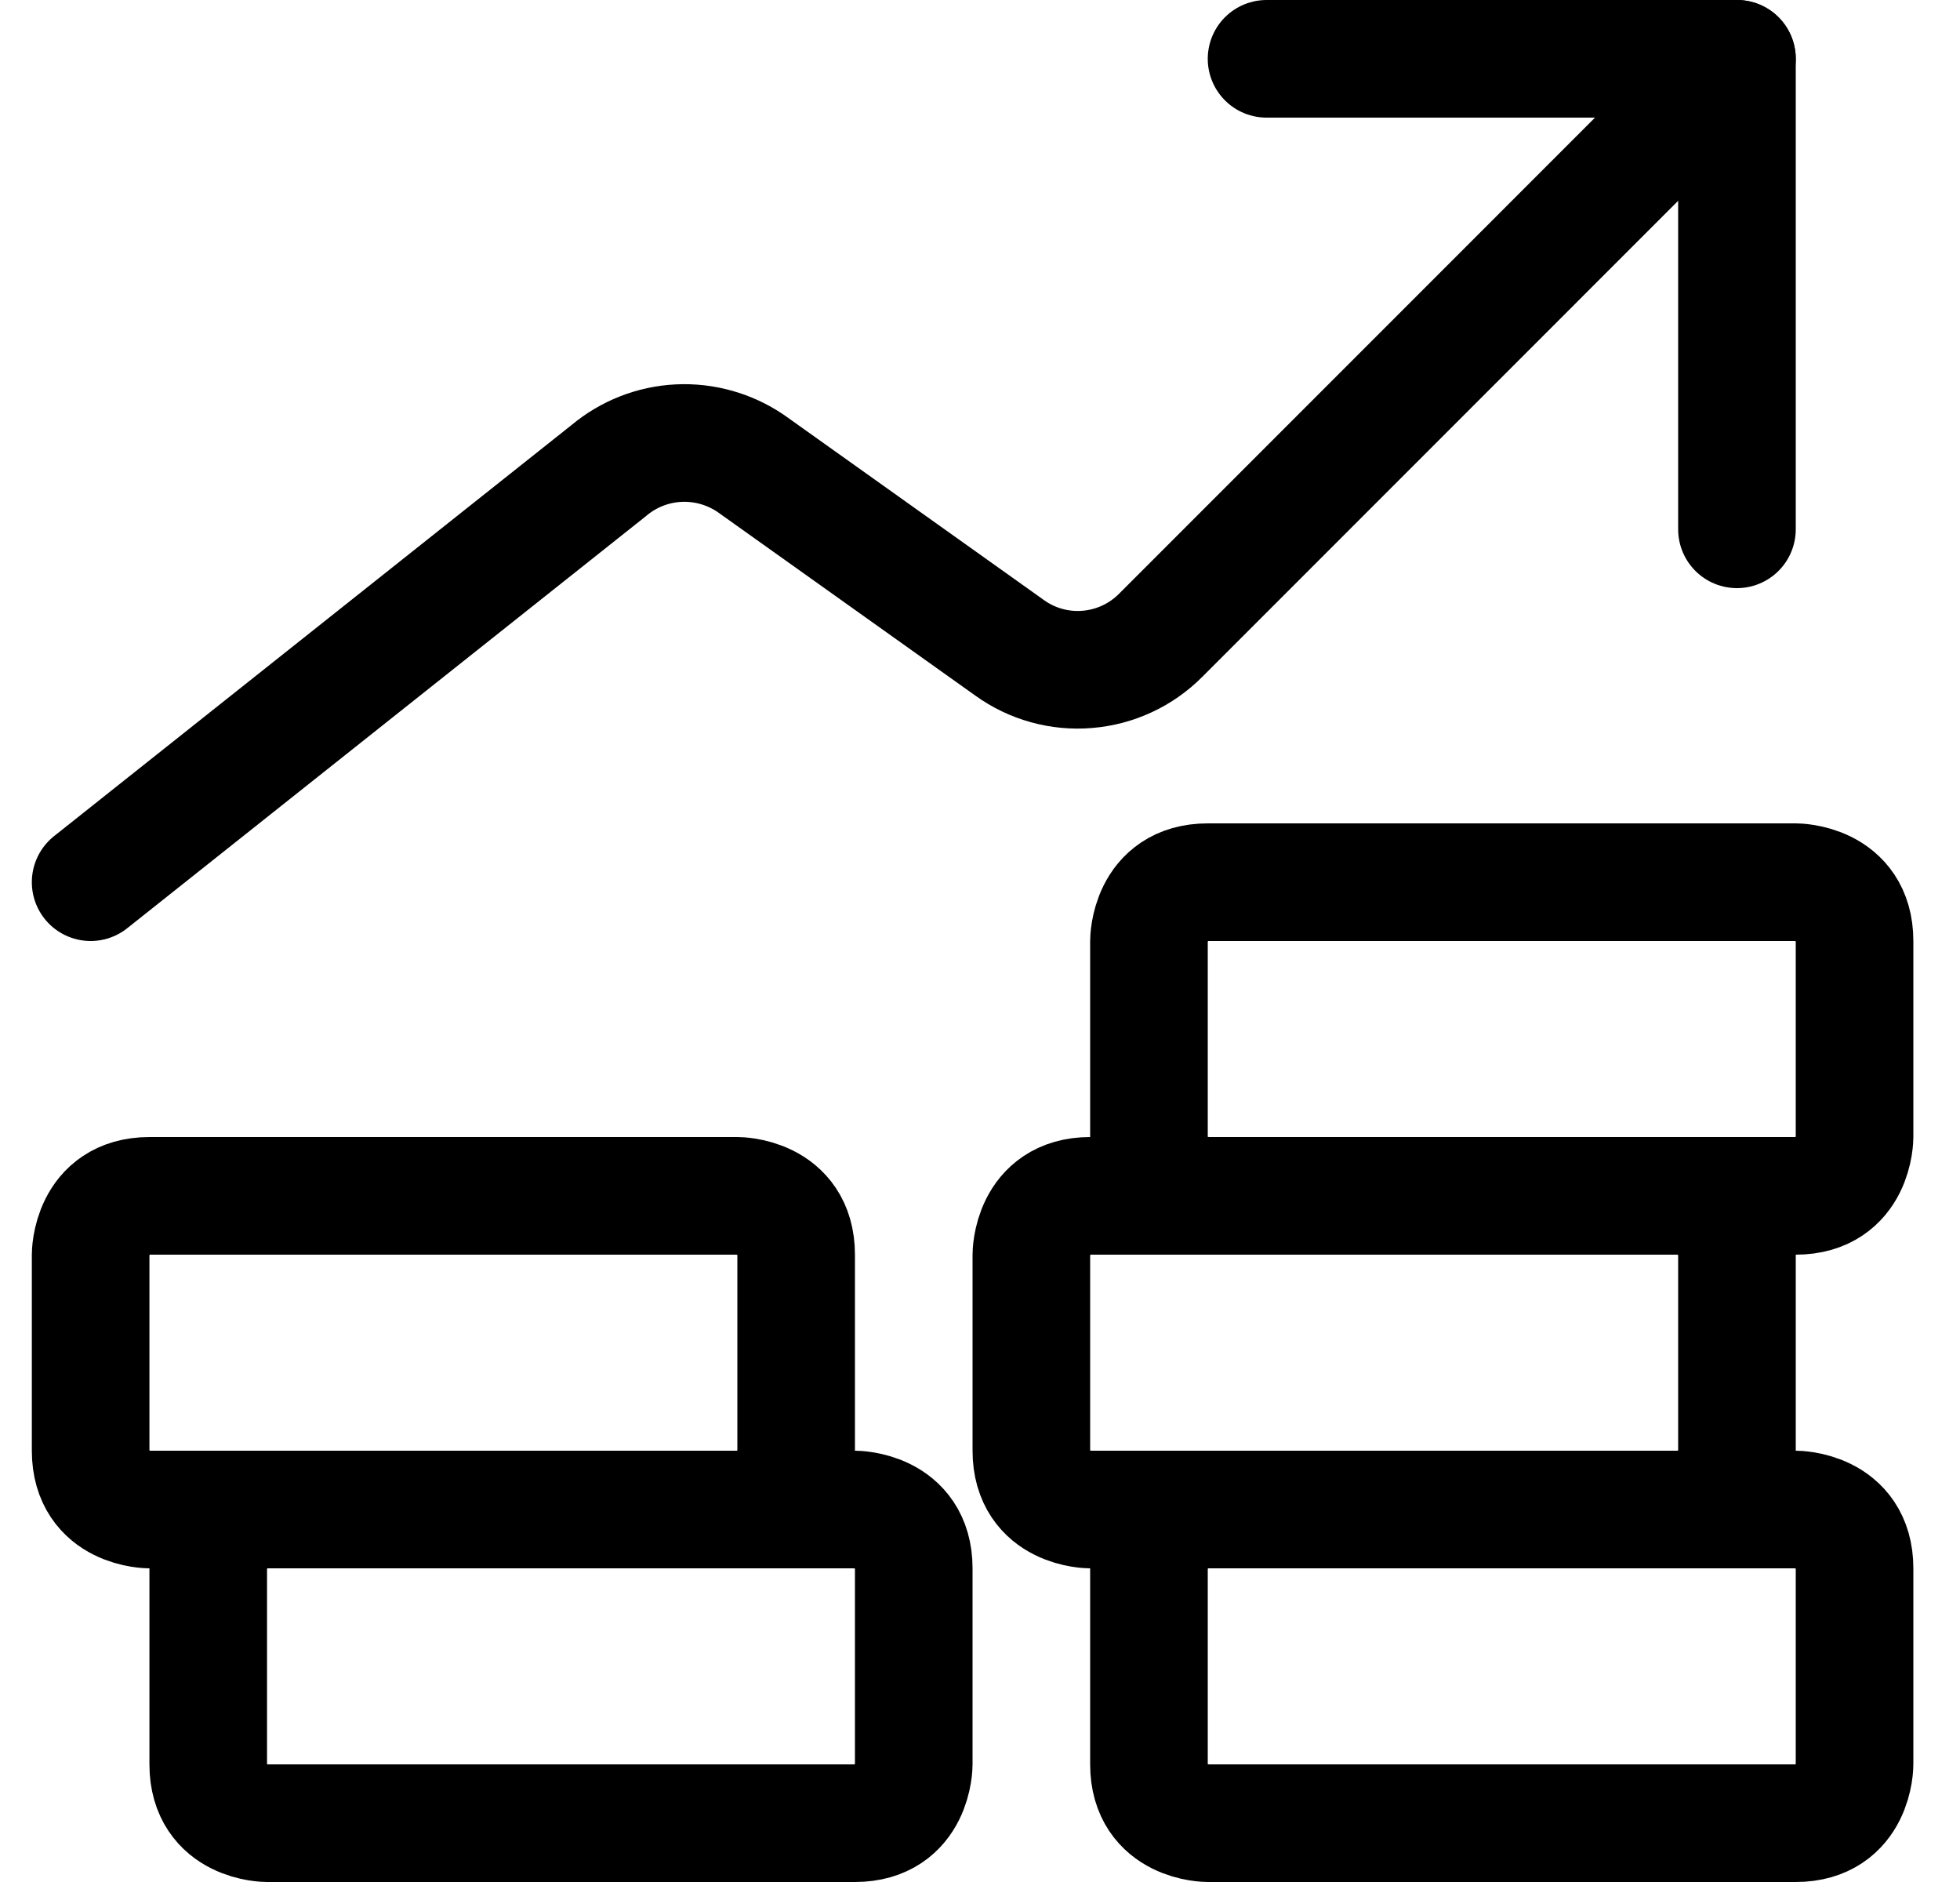 <svg width="25" height="24" viewBox="0 0 25 24" fill="none" xmlns="http://www.w3.org/2000/svg">
    <g clip-path="url(#clip0_1316_12564)">
        <path d="M22.155 0.75L14.806 8.1C14.556 8.352 14.224 8.507 13.87 8.536C13.516 8.566 13.164 8.468 12.876 8.26L9.576 5.91C9.305 5.726 8.982 5.635 8.655 5.651C8.329 5.667 8.016 5.79 7.766 6L1.156 11.25" stroke="black" stroke-width="1.5" stroke-linecap="round" stroke-linejoin="round"/>
        <path d="M16.155 0.75H22.155V6.75" stroke="black" stroke-width="1.5" stroke-linecap="round" stroke-linejoin="round"/>
        <path d="M15.405 19.25H22.905C22.905 19.25 23.655 19.25 23.655 20V22.5C23.655 22.5 23.655 23.25 22.905 23.25H15.405C15.405 23.25 14.655 23.25 14.655 22.5V20C14.655 20 14.655 19.25 15.405 19.25Z" stroke="black" stroke-width="1.5" stroke-linecap="round" stroke-linejoin="round"/>
        <path d="M3.406 19.25H10.905C10.905 19.25 11.655 19.25 11.655 20V22.5C11.655 22.5 11.655 23.25 10.905 23.25H3.406C3.406 23.25 2.656 23.25 2.656 22.5V20C2.656 20 2.656 19.25 3.406 19.25Z" stroke="black" stroke-width="1.5" stroke-linecap="round" stroke-linejoin="round"/>
        <path d="M1.906 15.25H9.406C9.406 15.25 10.155 15.25 10.155 16V18.5C10.155 18.5 10.155 19.25 9.406 19.25H1.906C1.906 19.25 1.156 19.25 1.156 18.5V16C1.156 16 1.156 15.25 1.906 15.25Z" stroke="black" stroke-width="1.5" stroke-linecap="round" stroke-linejoin="round"/>
        <path d="M13.905 15.25H21.405C21.405 15.25 22.155 15.25 22.155 16V18.5C22.155 18.5 22.155 19.25 21.405 19.25H13.905C13.905 19.25 13.155 19.25 13.155 18.5V16C13.155 16 13.155 15.25 13.905 15.25Z" stroke="black" stroke-width="1.5" stroke-linecap="round" stroke-linejoin="round"/>
        <path d="M15.405 11.25H22.905C22.905 11.25 23.655 11.25 23.655 12V14.5C23.655 14.5 23.655 15.25 22.905 15.25H15.405C15.405 15.25 14.655 15.25 14.655 14.5V12C14.655 12 14.655 11.25 15.405 11.25Z" stroke="black" stroke-width="1.5" stroke-linecap="round" stroke-linejoin="round"/>
    </g>
    <defs>
        <clipPath id="clip0_1316_12564">
            <rect width="24" height="24" fill="white" transform="translate(0.406)"/>
        </clipPath>
    </defs>
</svg>
